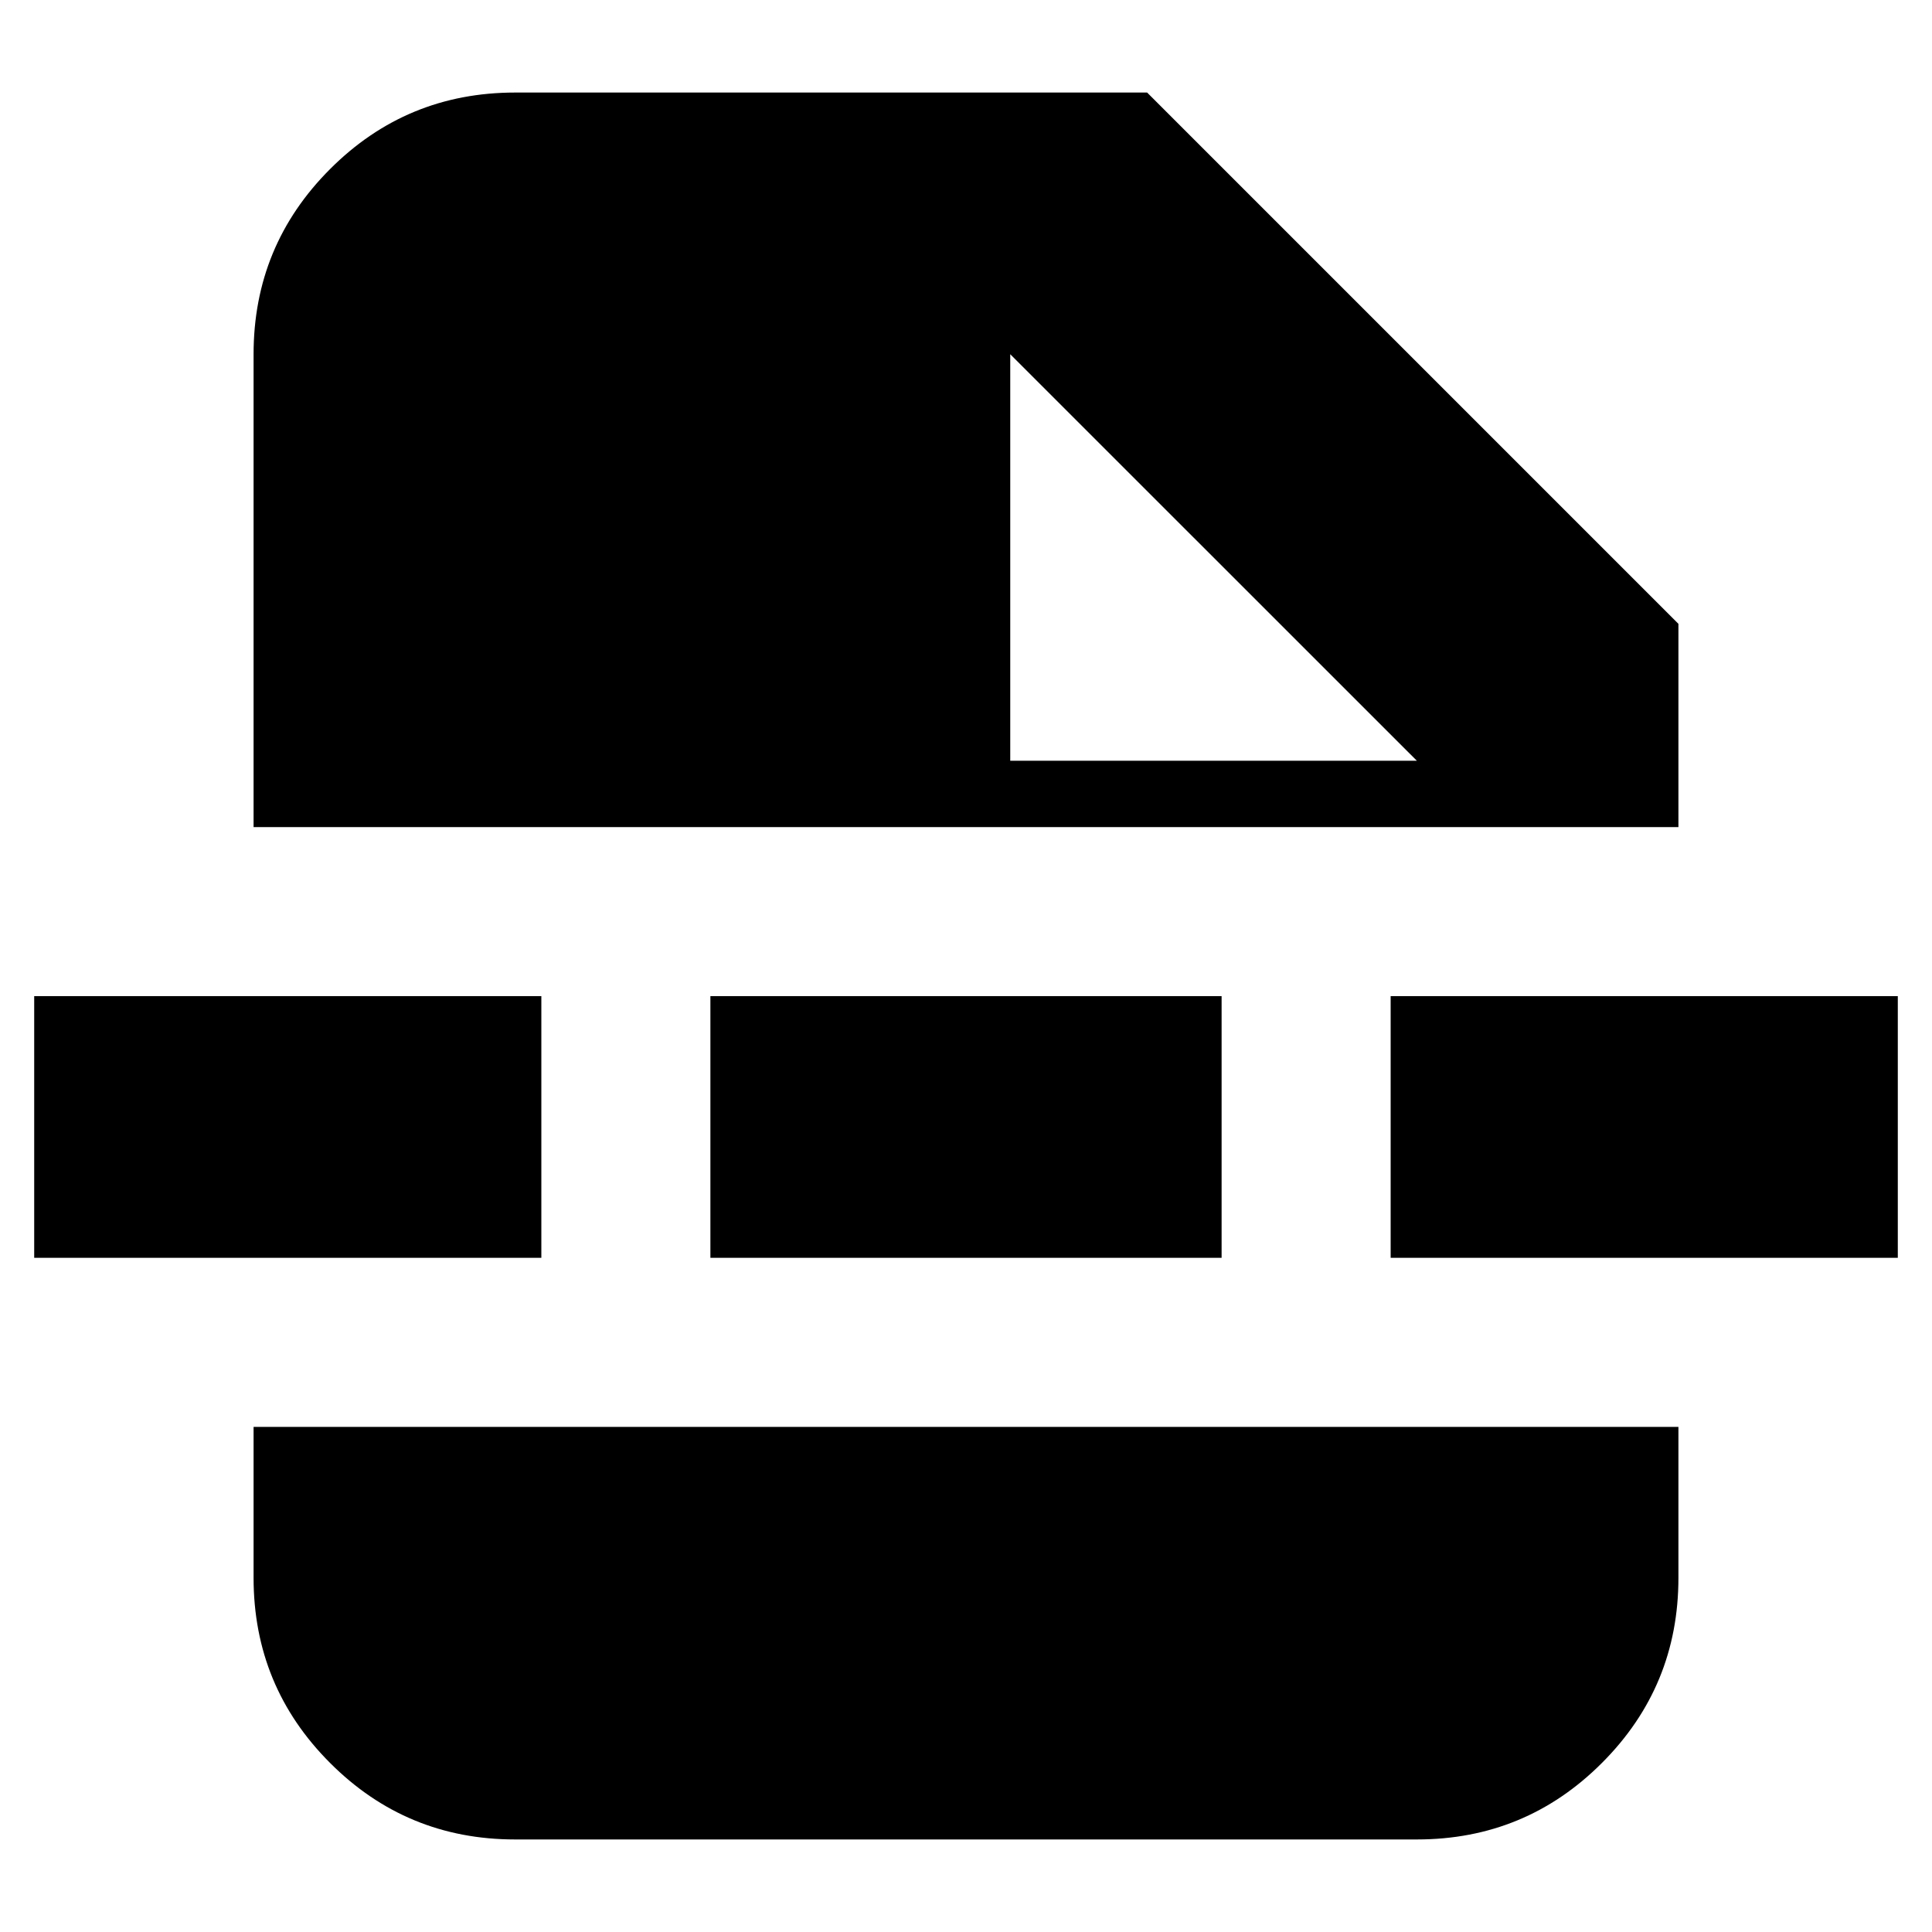 <svg xmlns="http://www.w3.org/2000/svg" height="20" width="20"><path d="M5.333 19.042q-1.125 0-1.916-.792-.792-.792-.792-1.917v-1.562h14.75v1.562q0 1.125-.792 1.917-.791.792-1.916.792Zm5.125-11.167h4.209l-4.209-4.208Zm-3.104 5.146v-2.709h5.292v2.709Zm7.042 0v-2.709h5.25v2.709Zm-14.042 0v-2.709h5.25v2.709Zm2.271-4.459V3.667q0-1.125.792-1.917.791-.792 1.916-.792h6.542l5.5 5.5v2.104Z"/></svg>